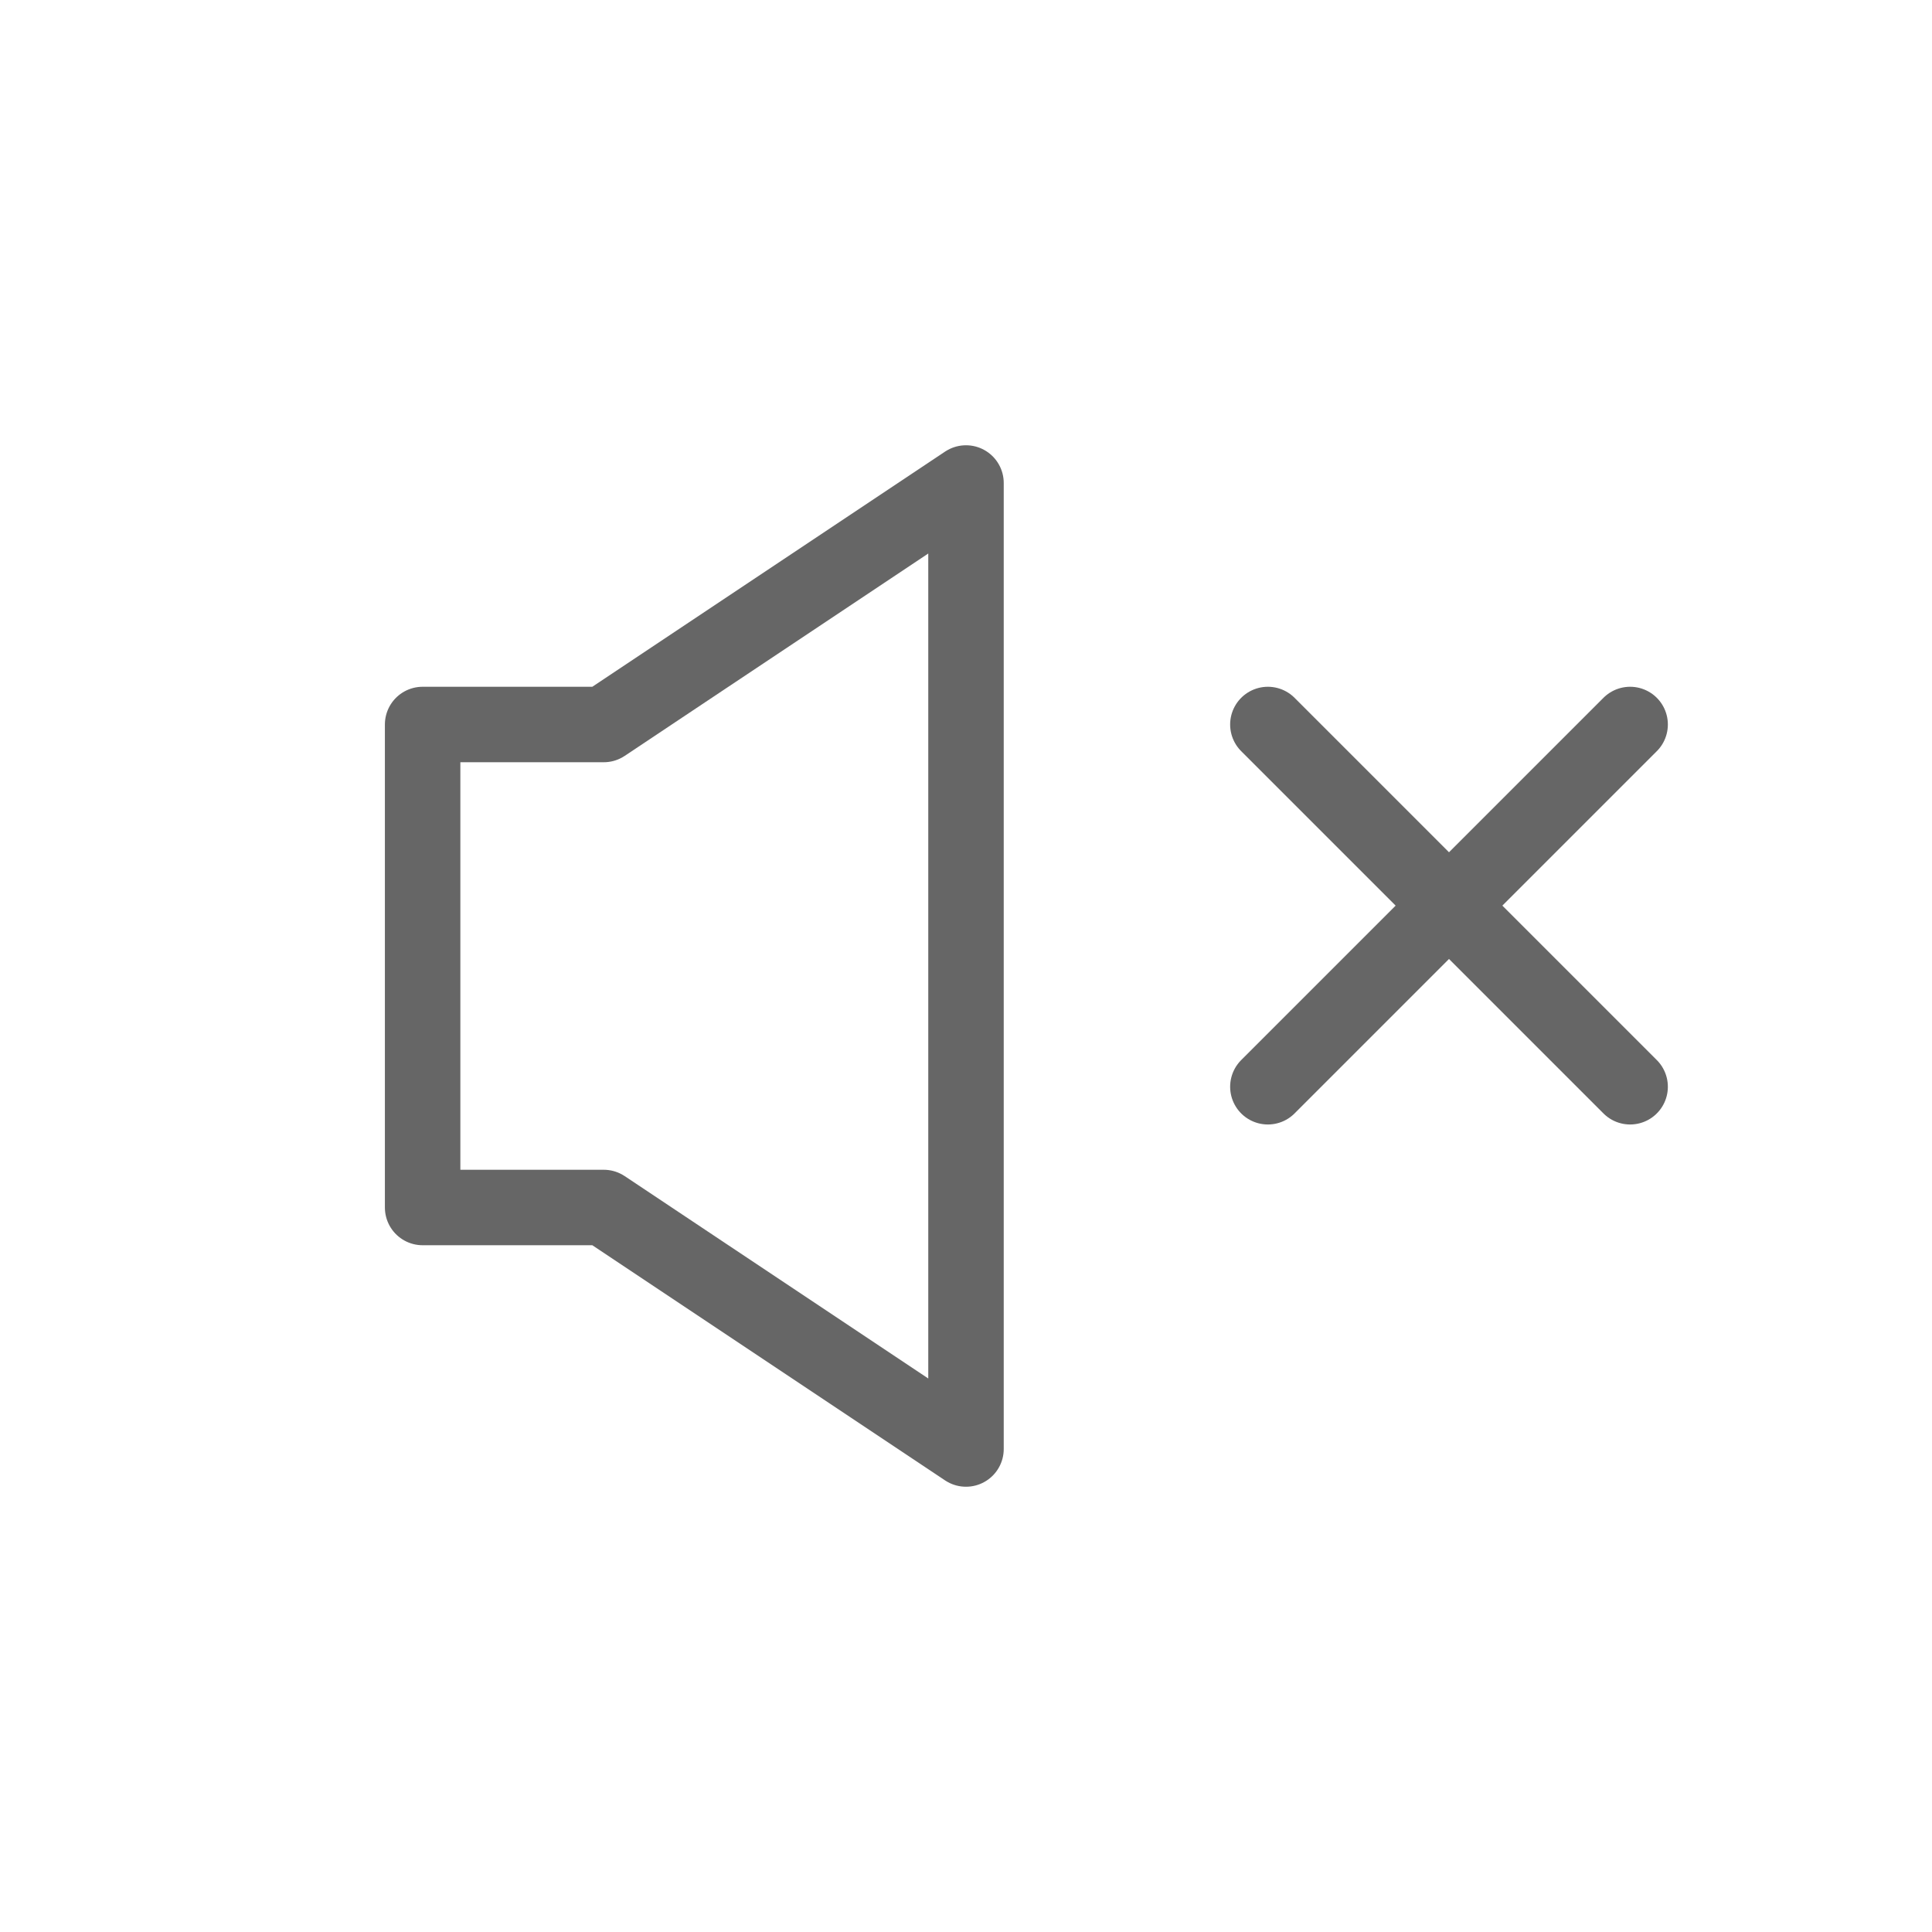 <svg width="64" height="64" viewBox="0 0 64 64" fill="none" xmlns="http://www.w3.org/2000/svg">
  <!-- Speaker base -->
  <path d="M14 24V40H20L32 48V16L20 24H14Z" fill="none" stroke="#666666" stroke-width="2.5" stroke-linejoin="round"/>
  <!-- X mark to indicate mute action -->
  <path d="M42 24L54 36M54 24L42 36" stroke="#666666" stroke-width="2.5" stroke-linecap="round"/>
</svg> 